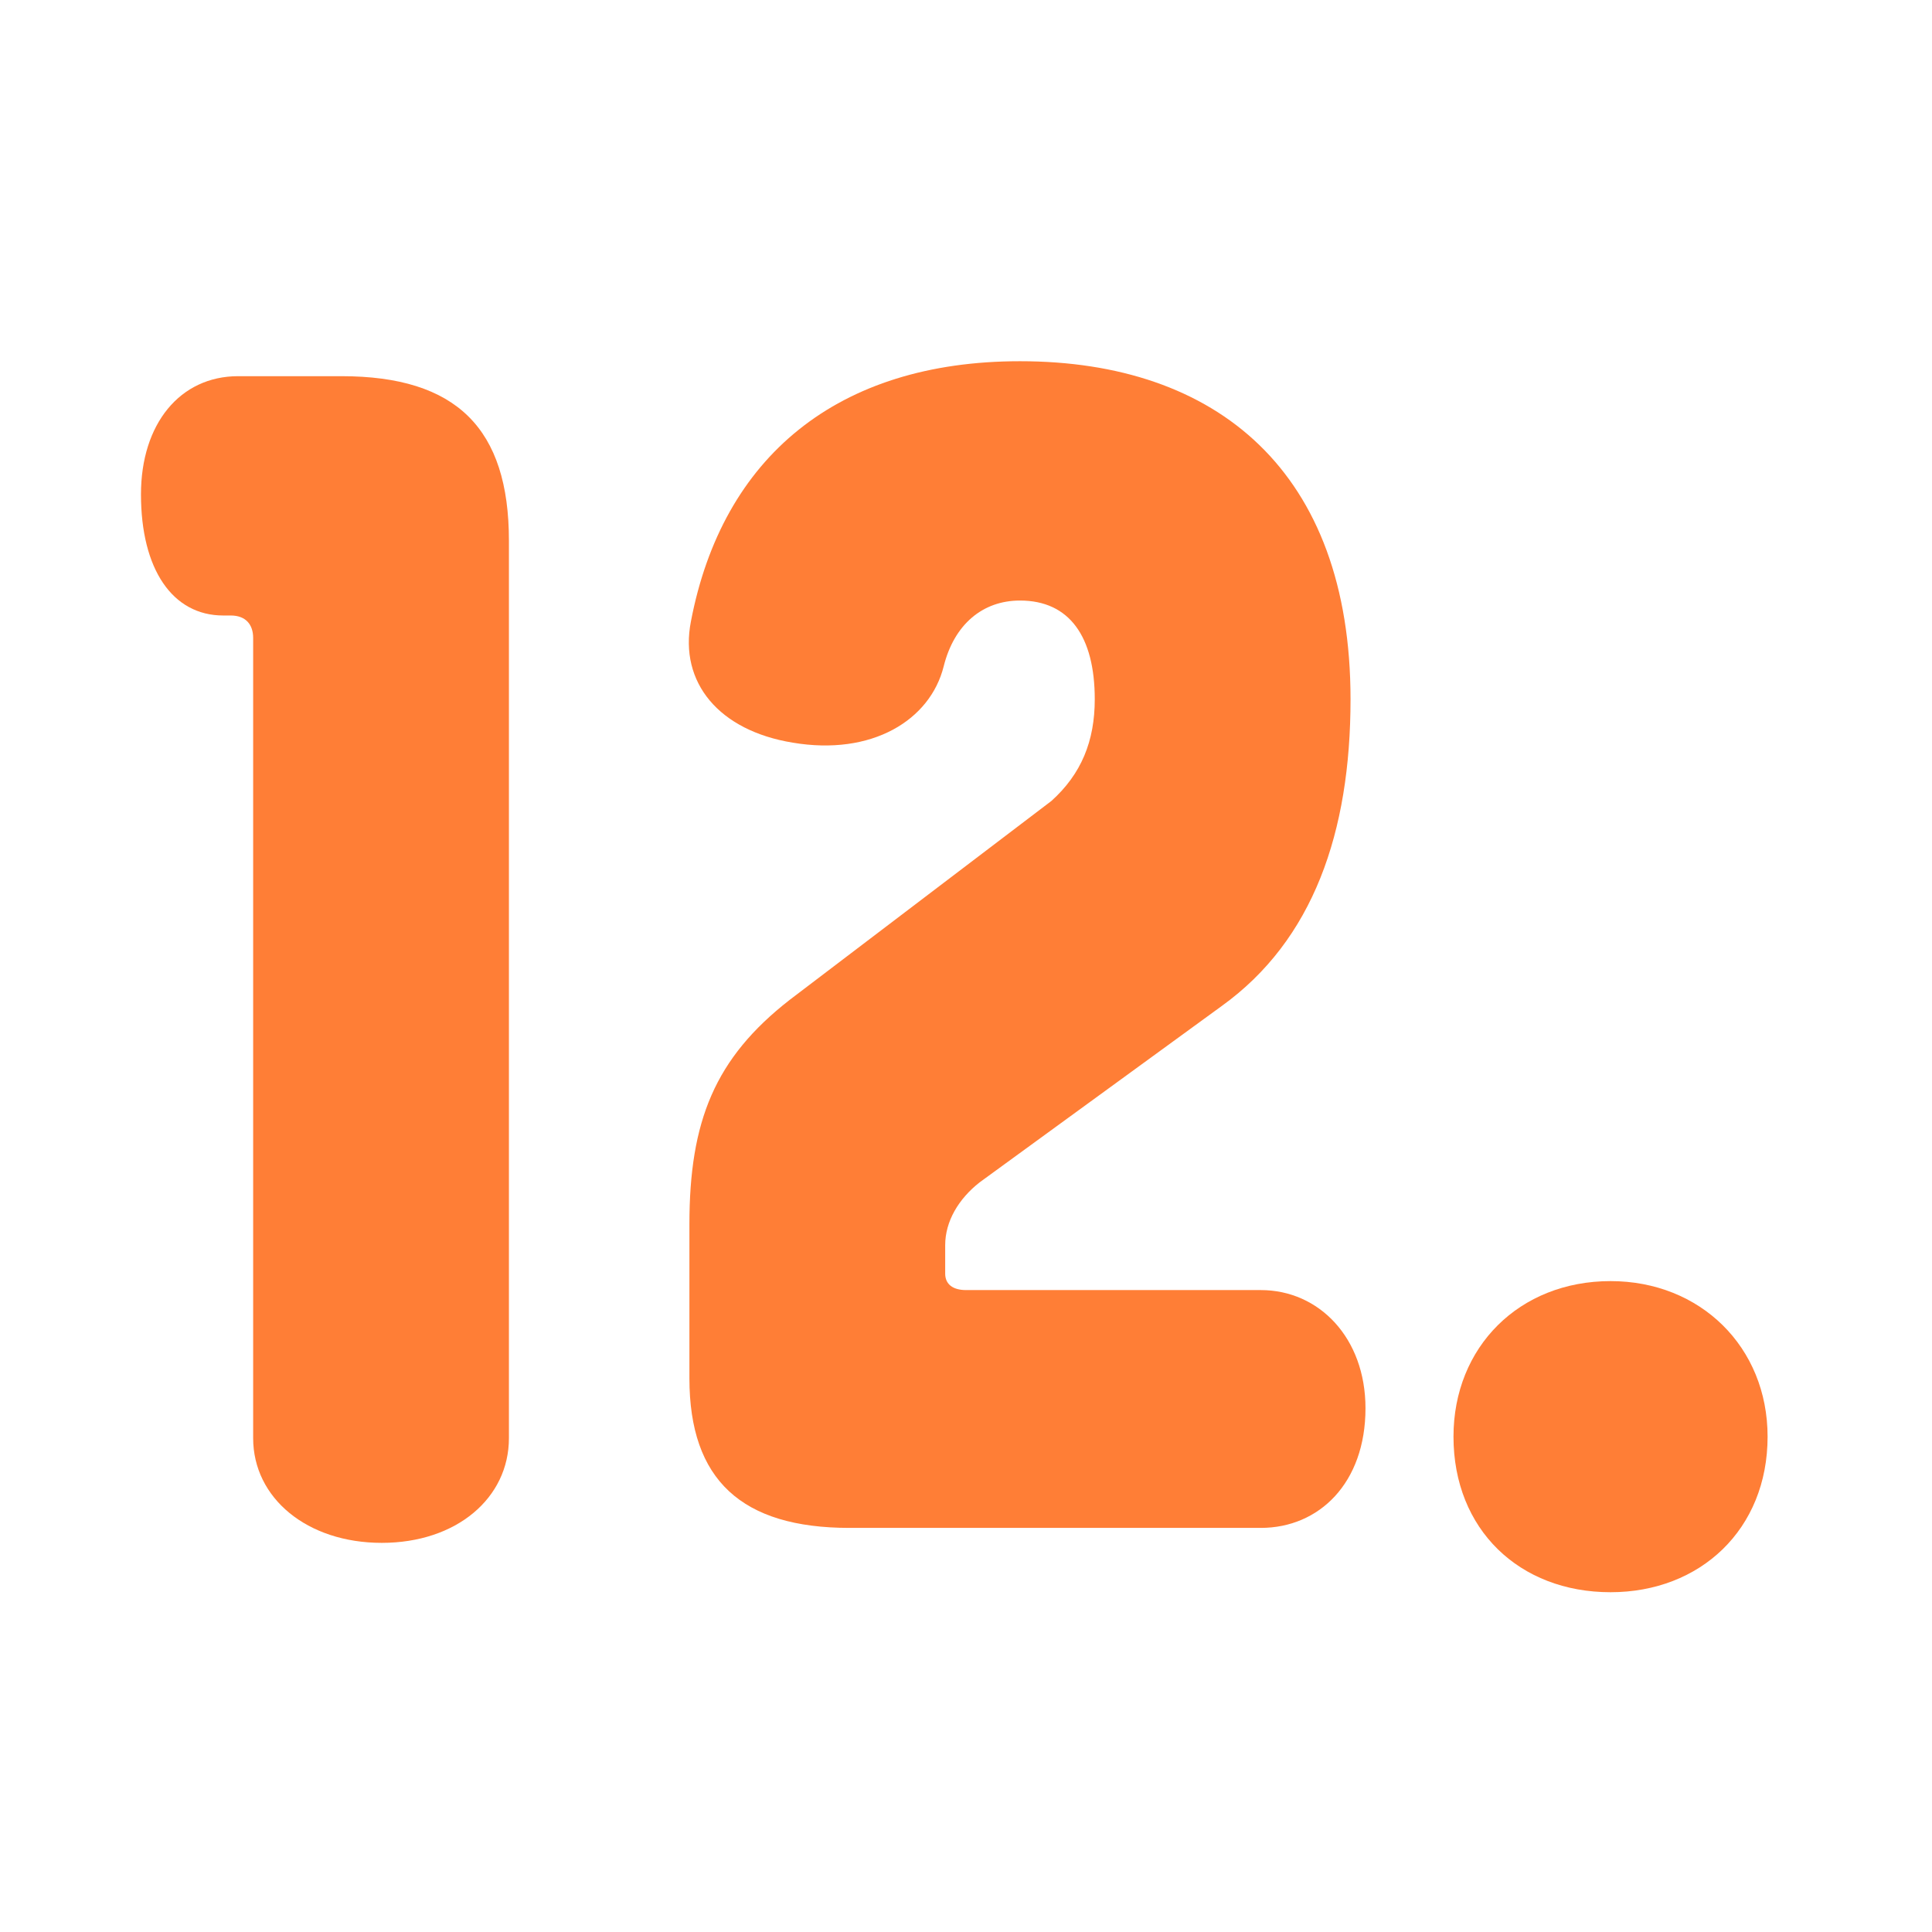 <svg  viewBox="0 0 31 31" fill="none" xmlns="http://www.w3.org/2000/svg">
<path d="M3.822 6.036H5.478C7.326 6.036 8.166 6.876 8.166 8.676V23.076C8.166 24.036 7.326 24.756 6.126 24.756C4.926 24.756 4.062 24.036 4.062 23.076V10.236C4.062 10.02 3.942 9.876 3.702 9.876H3.582C2.766 9.876 2.262 9.132 2.262 7.932C2.262 6.804 2.886 6.036 3.822 6.036Z" fill="#FF7E36"/>
<path d="M11.086 9.972C11.59 7.332 13.438 5.796 16.366 5.796C19.534 5.796 21.67 7.572 21.67 11.22C21.67 13.356 21.07 15.084 19.606 16.14L15.718 18.972C15.382 19.236 15.166 19.596 15.166 19.98V20.436C15.166 20.604 15.286 20.7 15.502 20.7H20.23C21.166 20.7 21.91 21.468 21.91 22.596C21.91 23.796 21.166 24.516 20.23 24.516H13.63C11.902 24.516 11.062 23.748 11.062 22.116V19.644C11.062 17.988 11.47 16.98 12.67 16.044L16.87 12.852C17.35 12.42 17.566 11.892 17.566 11.22C17.566 10.212 17.158 9.636 16.366 9.636C15.766 9.636 15.31 10.02 15.142 10.692C14.926 11.556 13.99 12.132 12.718 11.916C11.542 11.724 10.894 10.956 11.086 9.972Z" fill="#FF7E36"/>
<path d="M25.842 25.548C24.378 25.548 23.322 24.54 23.322 23.052C23.322 21.612 24.378 20.556 25.842 20.556C27.282 20.556 28.362 21.612 28.362 23.052C28.362 24.54 27.282 25.548 25.842 25.548Z" fill="#FF7E36"/>
</svg>
